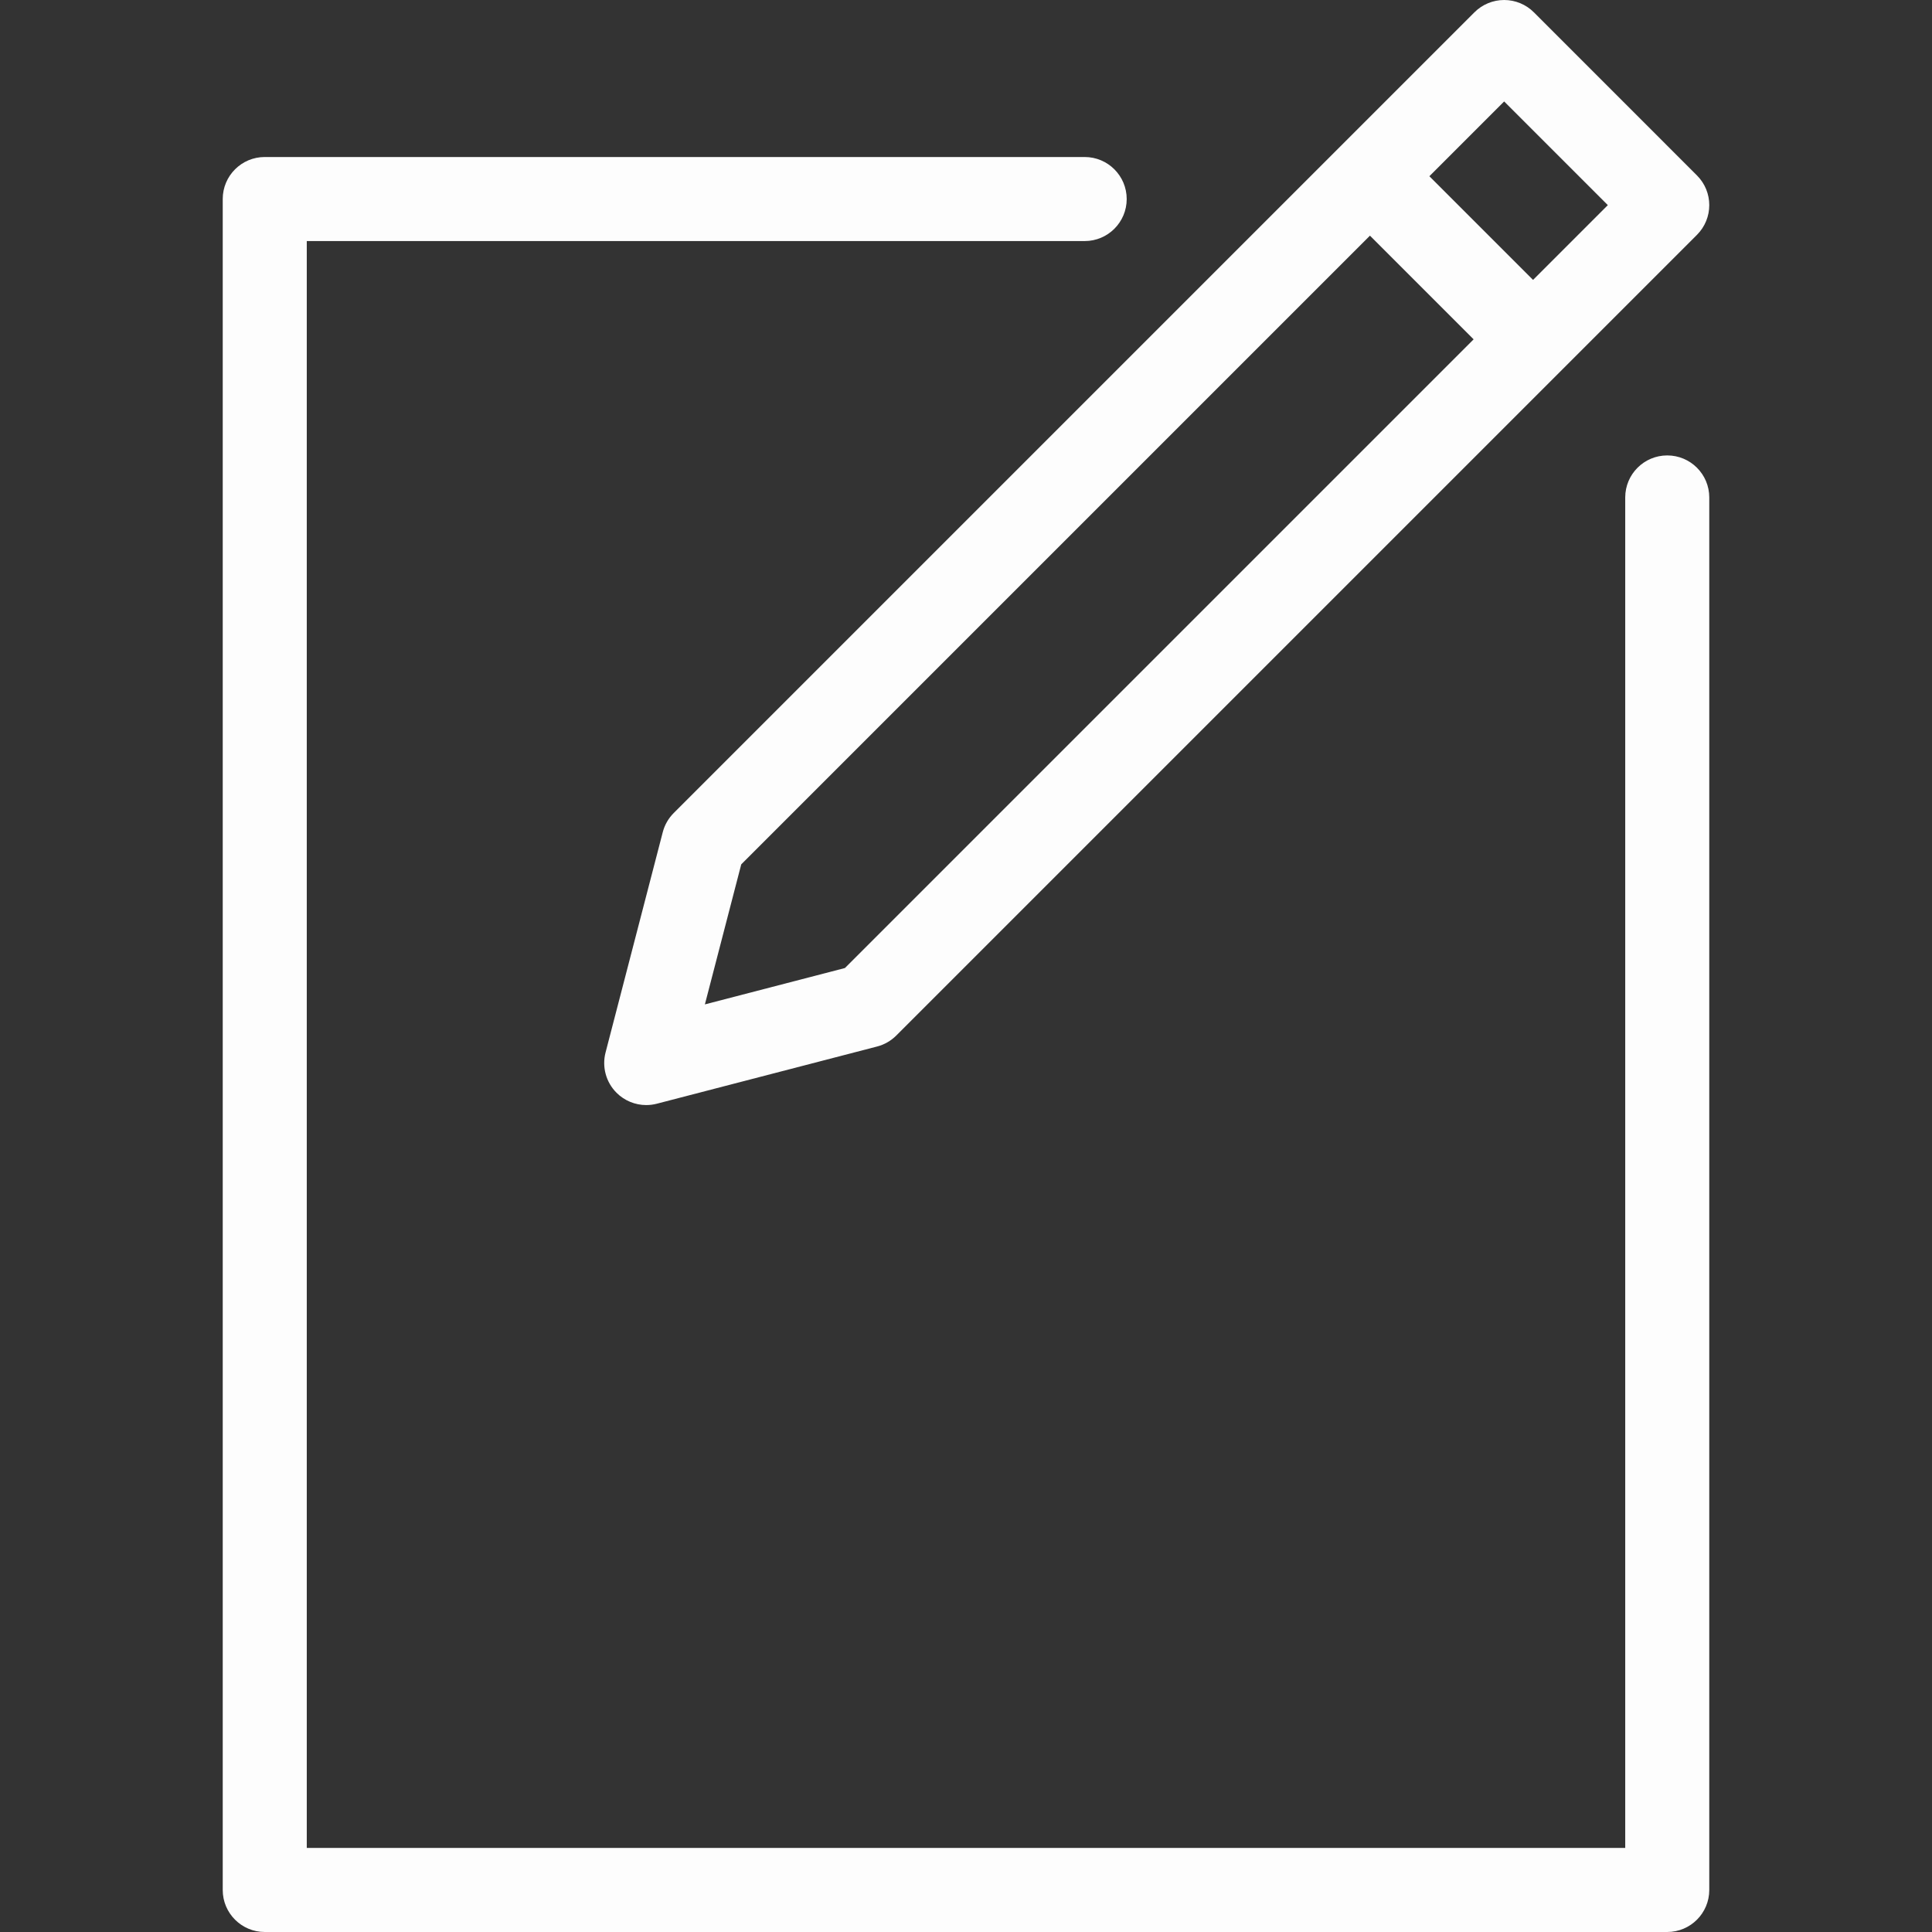 <?xml version="1.0"?>
<svg xmlns="http://www.w3.org/2000/svg" xmlns:xlink="http://www.w3.org/1999/xlink" version="1.1" id="Capa_1" x="0px" y="0px" viewBox="0 0 275.836 275.836" style="enable-background:new 0 0 275.836 275.836;" xml:space="preserve" width="512px" height="512px" class=""><rect x="0" y="0" width="275.836" height="275.836" fill="#333333" stroke="none"/><g><g>
	<path d="M191.344,20.922l-95.155,95.155c-0.756,0.756-1.297,1.699-1.565,2.734l-8.167,31.454c-0.534,2.059,0.061,4.246,1.565,5.751   c1.14,1.139,2.671,1.757,4.242,1.757c0.503,0,1.009-0.063,1.508-0.192l31.454-8.168c1.035-0.269,1.979-0.81,2.734-1.565   l95.153-95.153c0.002-0.002,0.004-0.003,0.005-0.004s0.003-0.004,0.004-0.005l19.156-19.156c2.344-2.343,2.344-6.142,0.001-8.484   L218.994,1.758C217.868,0.632,216.343,0,214.751,0c-1.591,0-3.117,0.632-4.242,1.758l-19.155,19.155   c-0.002,0.002-0.004,0.003-0.005,0.004S191.346,20.921,191.344,20.922z M120.631,138.208l-19.993,5.192l5.191-19.993l89.762-89.762   l14.801,14.802L120.631,138.208z M214.751,14.485l14.801,14.802l-10.675,10.675L204.076,25.16L214.751,14.485z" data-original="#000000" class="active-path" data-old_color="#FBFBFB" fill="#FDFDFD"/>
	<path d="M238.037,65.022c-3.313,0-6,2.687-6,6v192.813H43.799V34.417h111.063c3.313,0,6-2.687,6-6s-2.687-6-6-6H37.799   c-3.313,0-6,2.687-6,6v241.419c0,3.313,2.687,6,6,6h200.238c3.313,0,6-2.687,6-6V71.022   C244.037,67.709,241.351,65.022,238.037,65.022z" data-original="#000000" class="active-path" data-old_color="#FBFBFB" fill="#FDFDFD"/>
</g></g> </svg>
